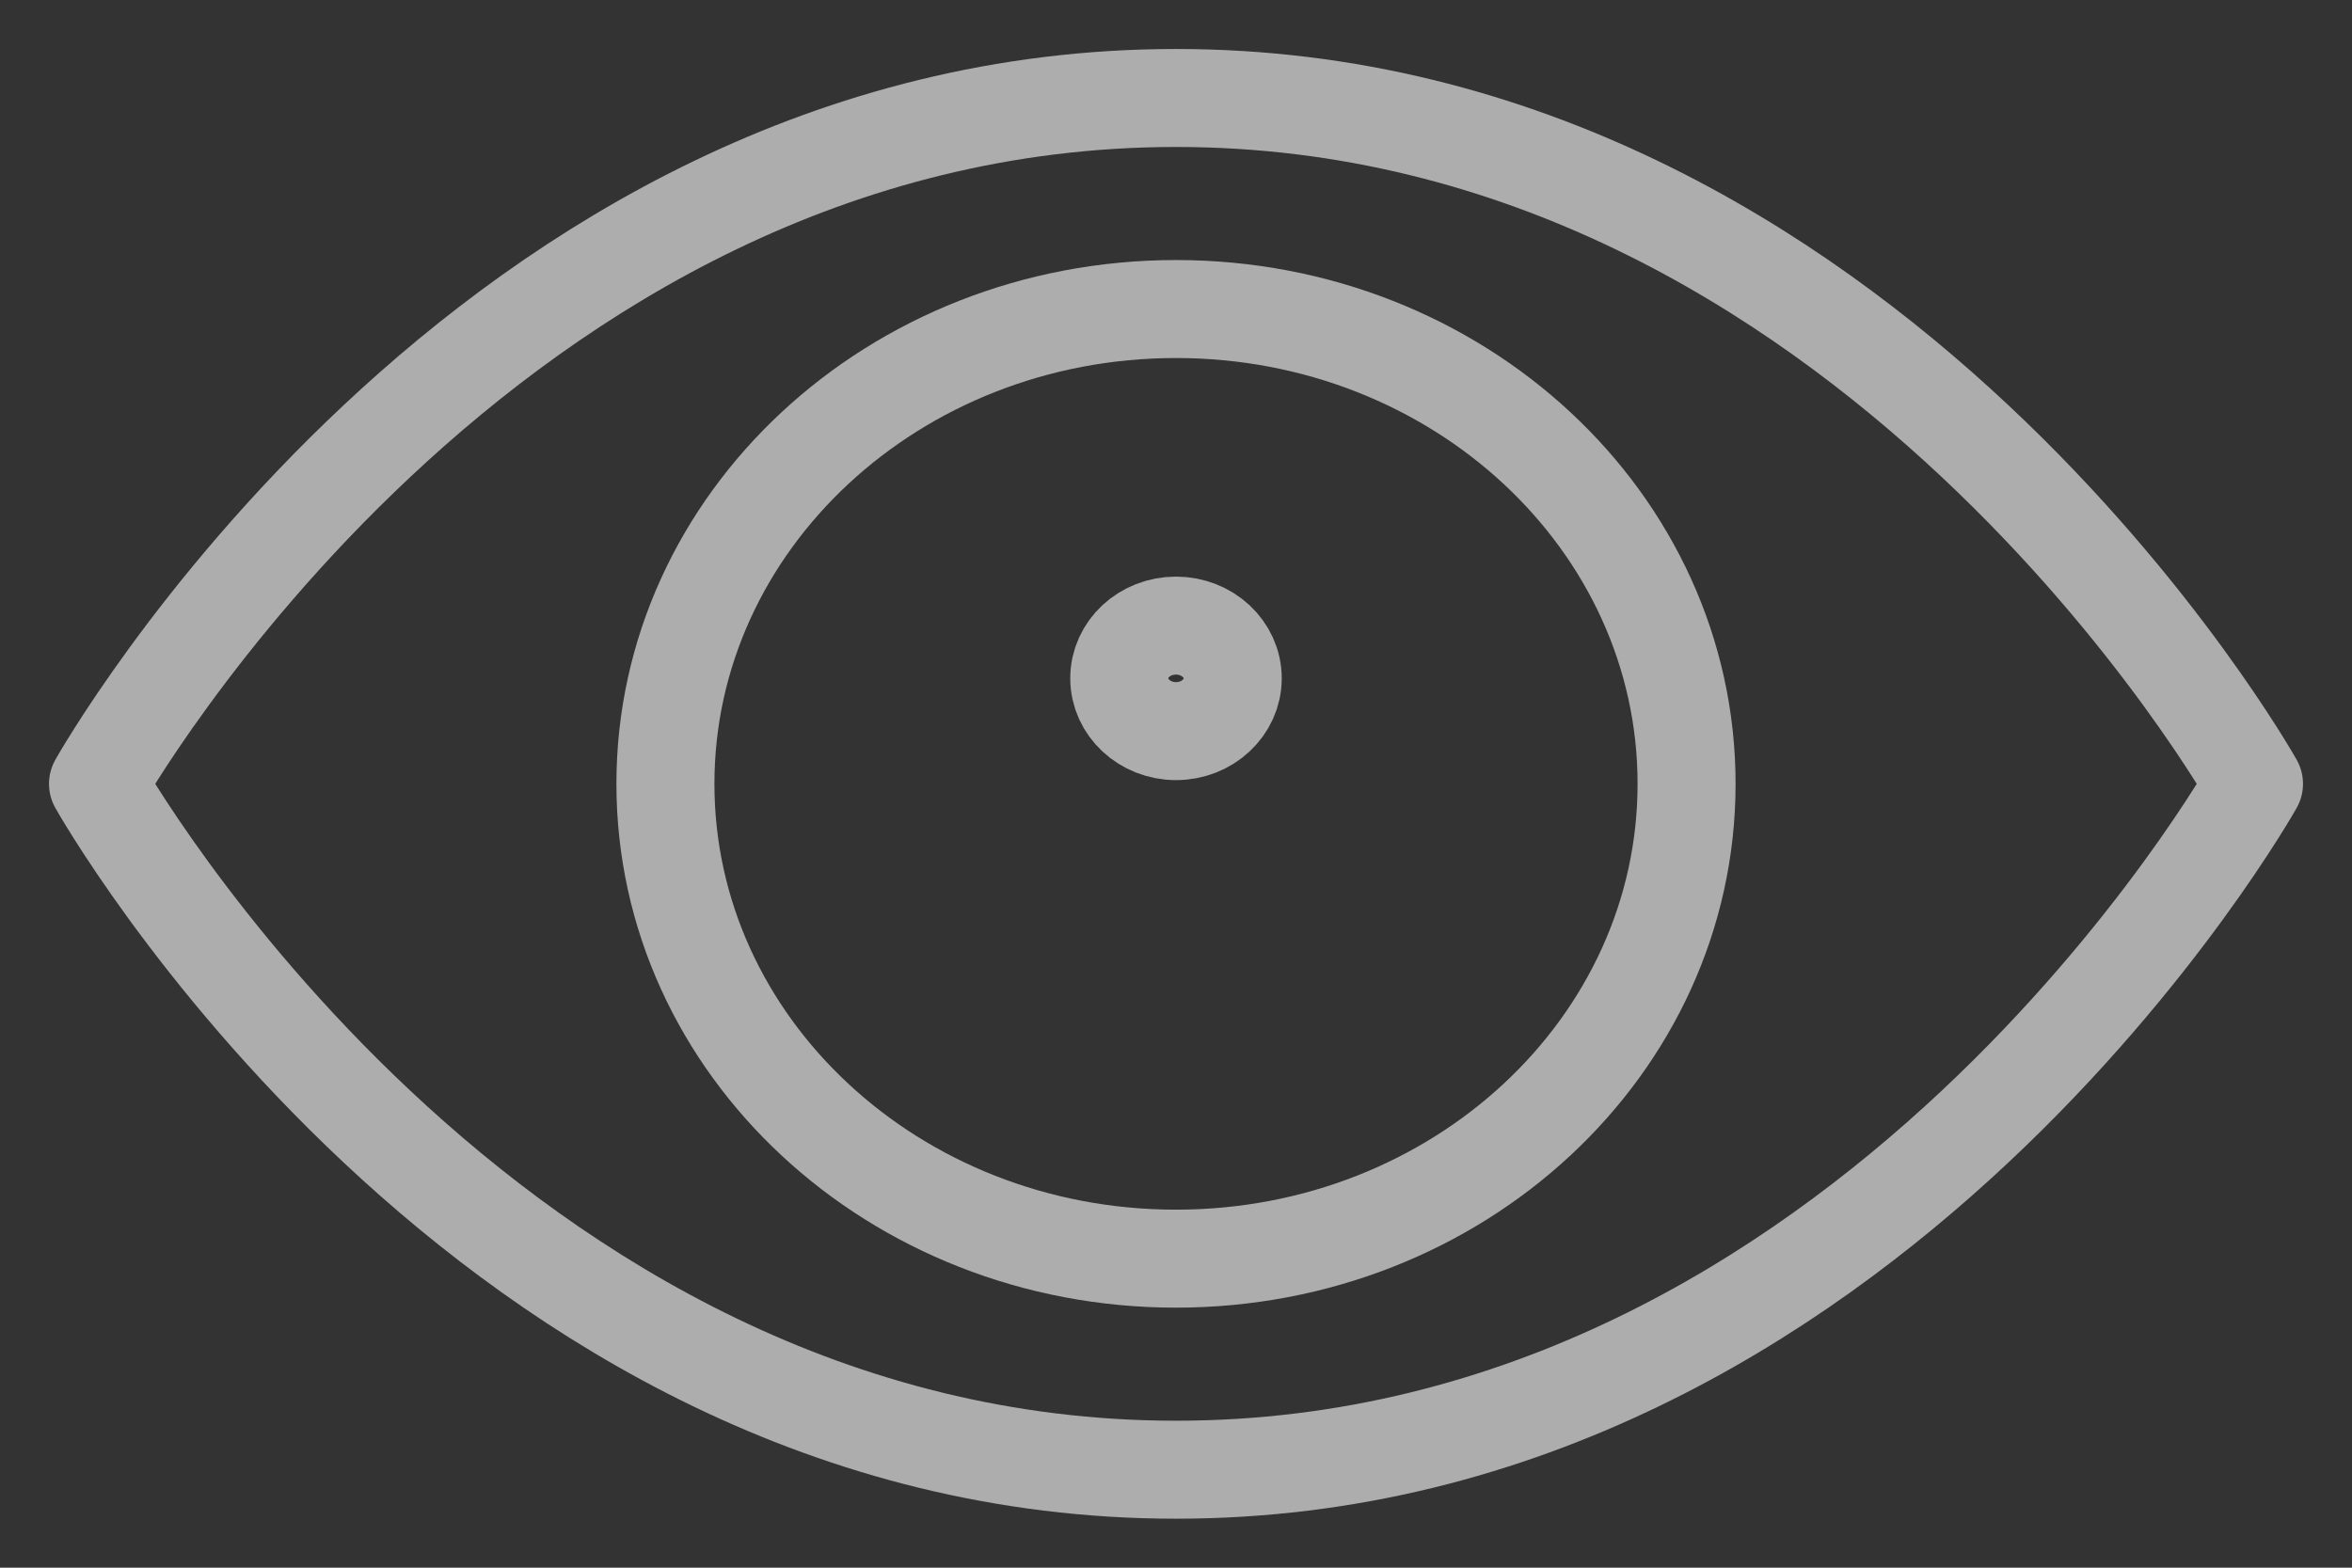 <svg width="24" height="16" fill="none" xmlns="http://www.w3.org/2000/svg"><rect width="100%" height="100%" fill="#333333" stroke="none"/><path d="M12 7.462c.32 0 .579-.242.579-.539 0-.297-.26-.538-.579-.538-.32 0-.579.24-.579.538 0 .297.26.539.579.539z" stroke="#fff" stroke-opacity=".6" stroke-linecap="round" stroke-linejoin="round"/><path d="M12 12.846c2.878 0 5.21-2.17 5.21-4.846S14.878 3.154 12 3.154 6.79 5.324 6.79 8c0 2.677 2.332 4.846 5.21 4.846z" stroke="#fff" stroke-opacity=".6" stroke-linecap="round" stroke-linejoin="round"/><path d="M1 8s3.929-7 11-7 11 7 11 7-3.929 7-11 7S1 8 1 8z" stroke="#fff" stroke-opacity=".6" stroke-linecap="round" stroke-linejoin="round"/></svg>